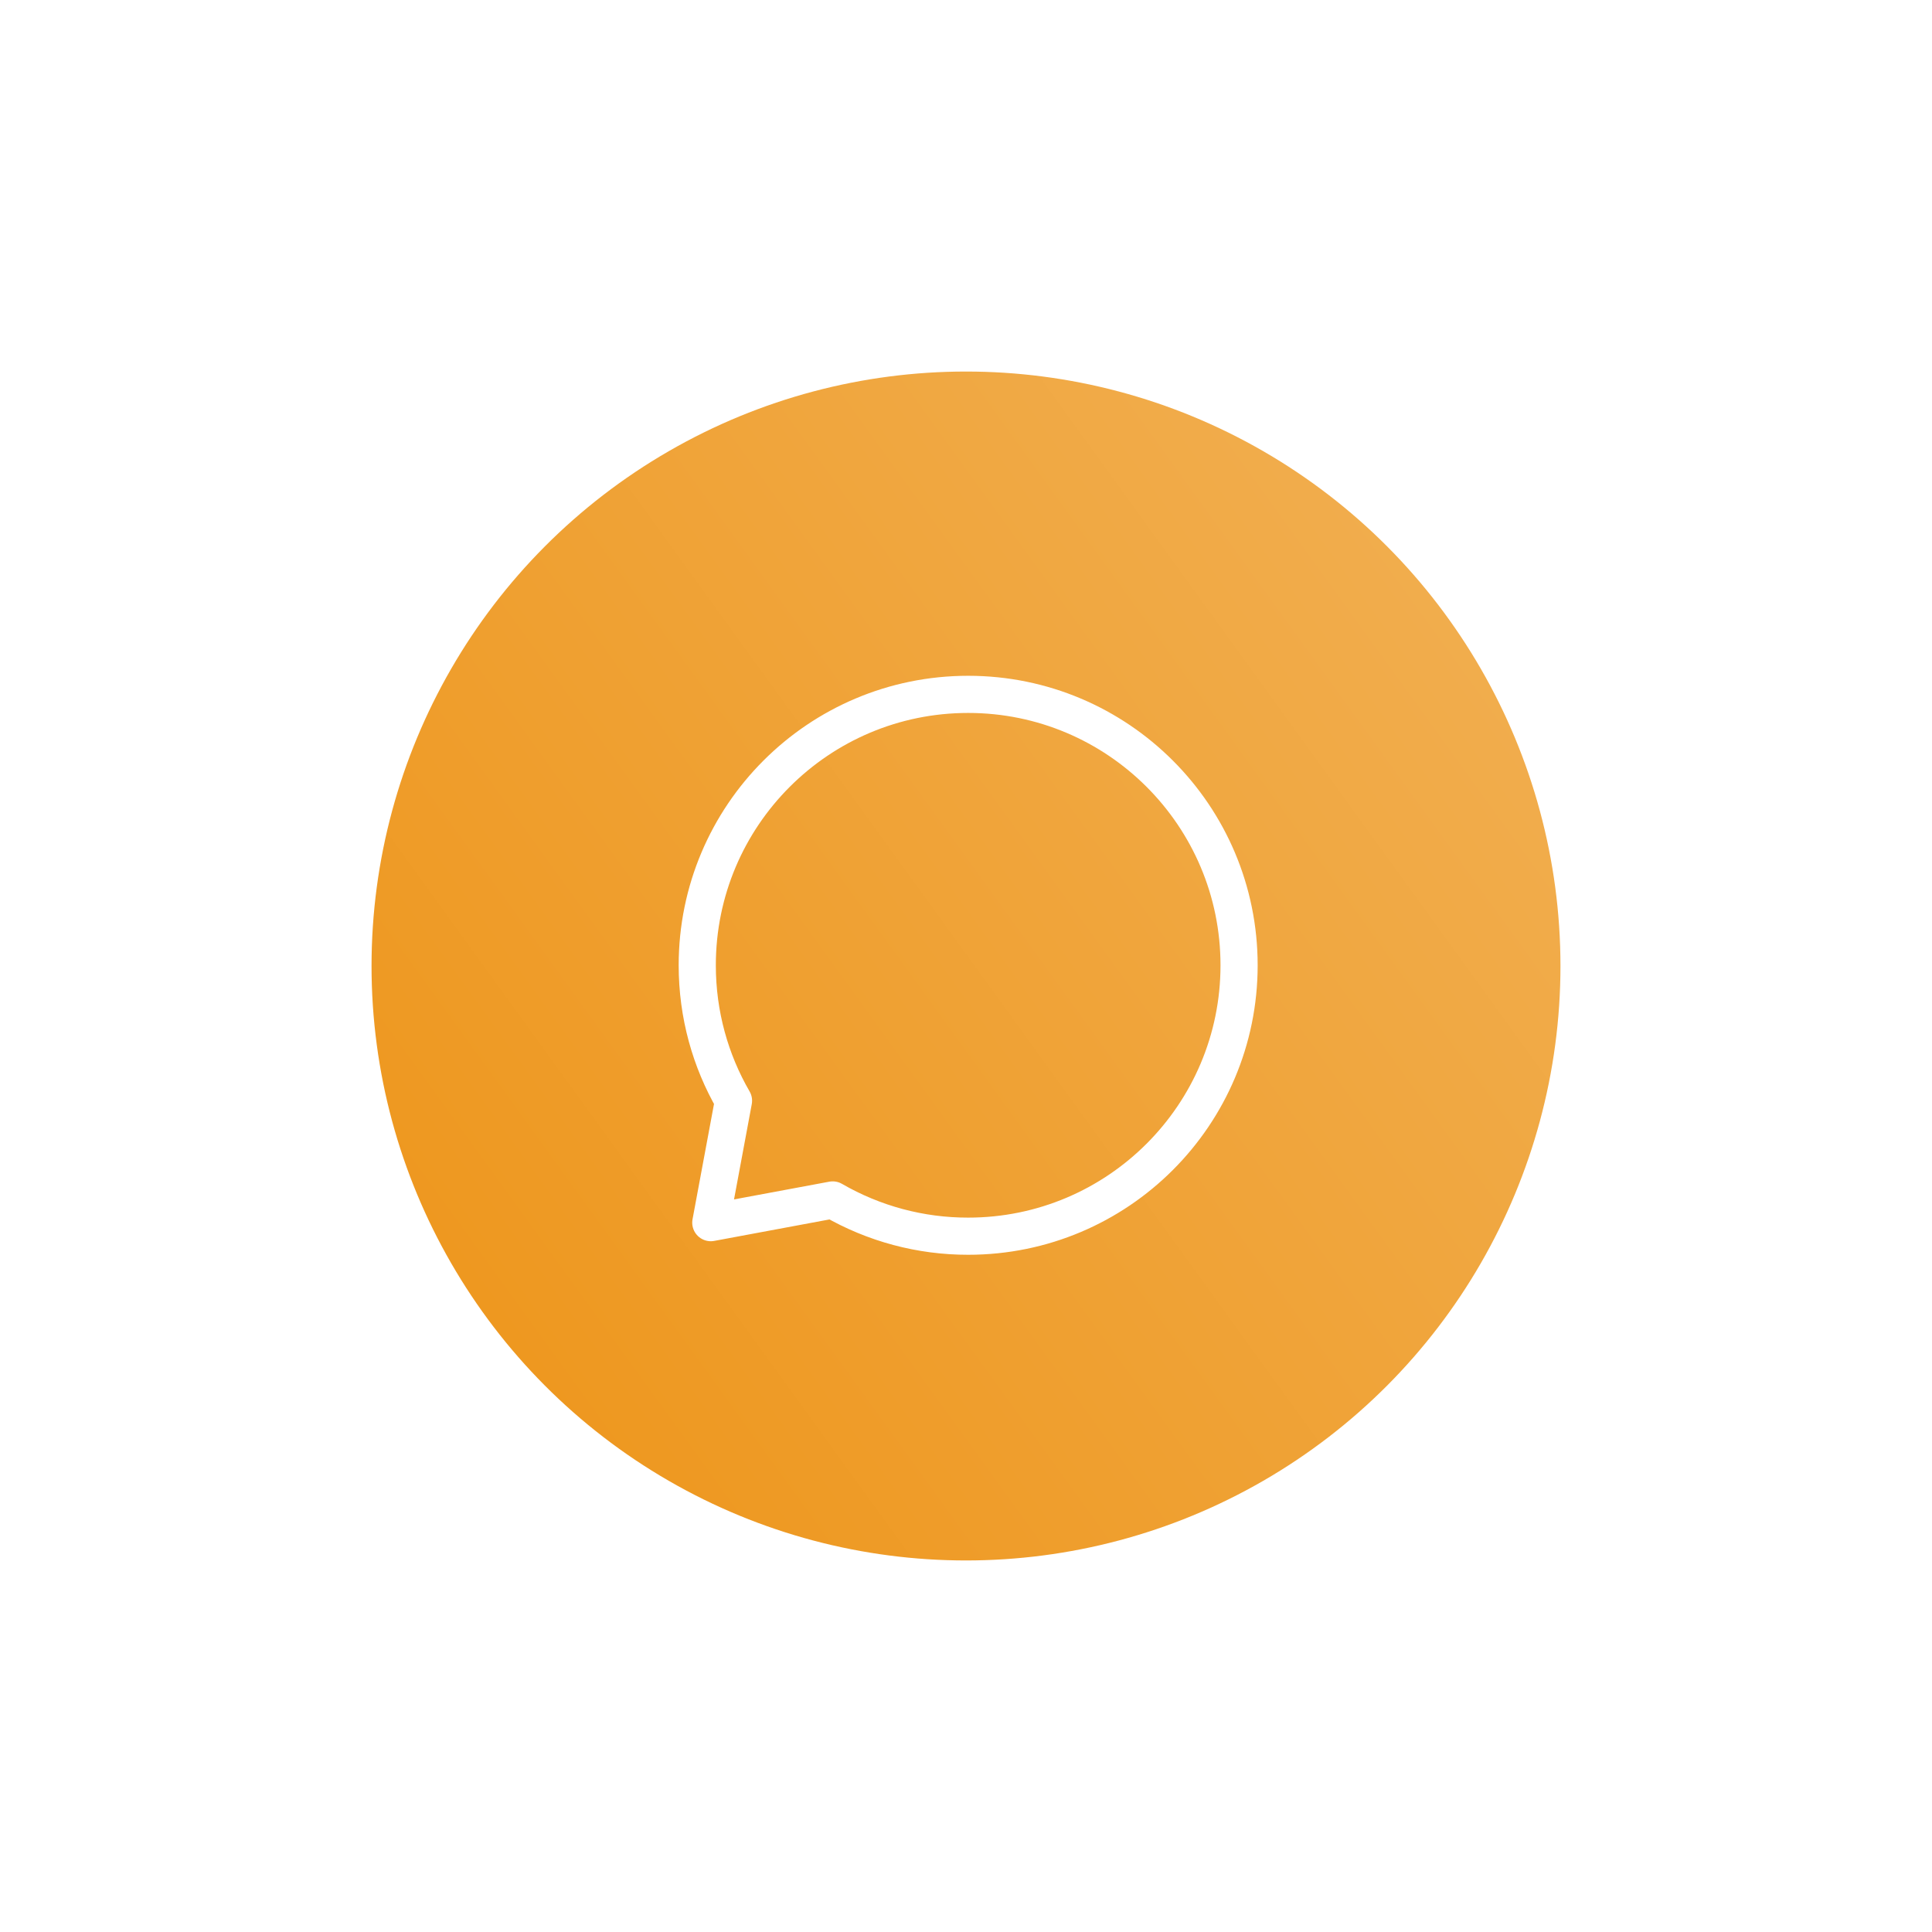 <svg width="156" height="156" viewBox="0 0 156 156" fill="none" xmlns="http://www.w3.org/2000/svg">
<g filter="url(#filter0_d_714_993)">
<circle cx="75" cy="71" r="48" fill="url(#paint0_linear_714_993)"/>
<path d="M75.175 92.817C87.256 92.817 97.05 83.023 97.05 70.942C97.05 58.86 87.256 49.067 75.175 49.067C63.093 49.067 53.3 58.86 53.3 70.942C53.3 74.925 54.365 78.663 56.227 81.879L54.394 91.723L64.237 89.89C67.561 91.813 71.335 92.823 75.175 92.817V92.817Z" stroke="white" stroke-width="3" stroke-linecap="round" stroke-linejoin="round"/>
</g>
<defs>
<filter id="filter0_d_714_993" x="0" y="0" width="156" height="156" filterUnits="userSpaceOnUse" color-interpolation-filters="sRGB">
<feFlood flood-opacity="0" result="BackgroundImageFix"/>
<feColorMatrix in="SourceAlpha" type="matrix" values="0 0 0 0 0 0 0 0 0 0 0 0 0 0 0 0 0 0 127 0" result="hardAlpha"/>
<feOffset dx="3" dy="7"/>
<feGaussianBlur stdDeviation="15"/>
<feComposite in2="hardAlpha" operator="out"/>
<feColorMatrix type="matrix" values="0 0 0 0 0.945 0 0 0 0 0.678 0 0 0 0 0.302 0 0 0 0.5 0"/>
<feBlend mode="normal" in2="BackgroundImageFix" result="effect1_dropShadow_714_993"/>
<feBlend mode="normal" in="SourceGraphic" in2="effect1_dropShadow_714_993" result="shape"/>
</filter>
<linearGradient id="paint0_linear_714_993" x1="37.88" y1="100.92" x2="115.96" y2="44.44" gradientUnits="userSpaceOnUse">
<stop stop-color="#EE9820"/>
<stop offset="1" stop-color="#F1AD4D"/>
</linearGradient>
</defs>
</svg>
